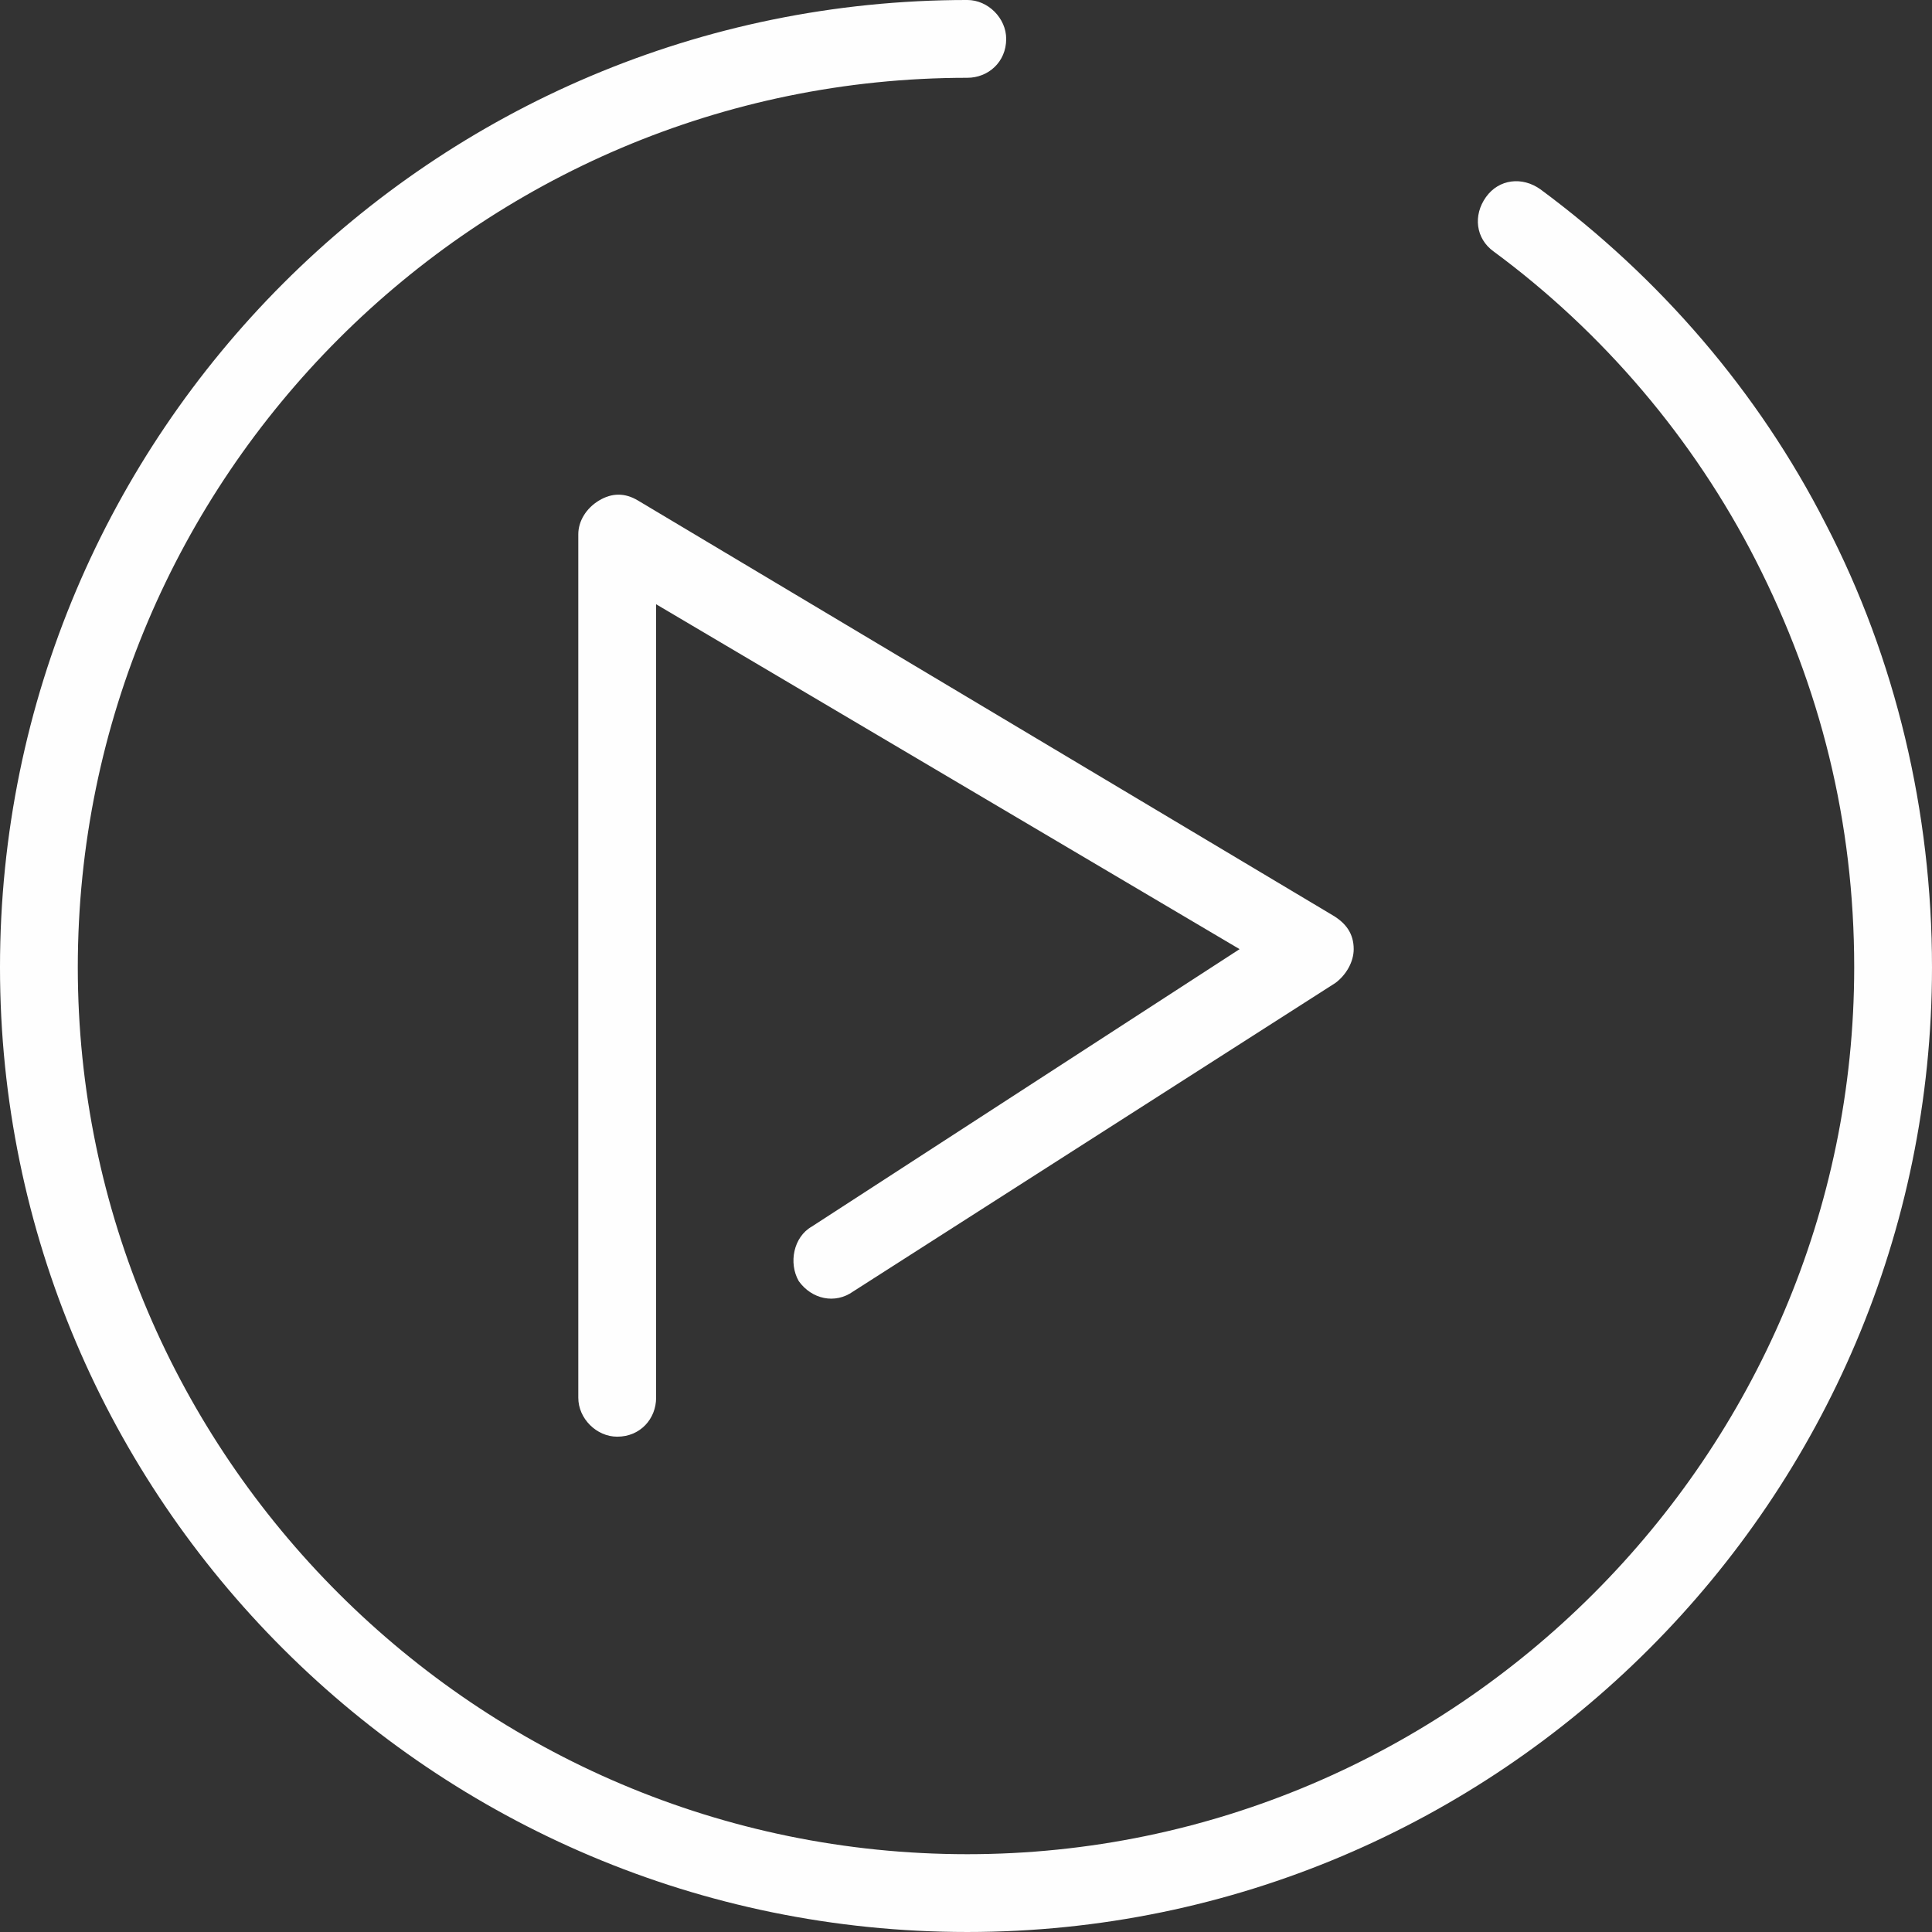 <?xml version="1.0" encoding="UTF-8"?>
<!DOCTYPE svg PUBLIC "-//W3C//DTD SVG 1.0//EN" "http://www.w3.org/TR/2001/REC-SVG-20010904/DTD/svg10.dtd">
<!-- Creator: CorelDRAW X8 -->
<svg xmlns="http://www.w3.org/2000/svg" xml:space="preserve" width="7.451mm" height="7.451mm" version="1.0" style="shape-rendering:geometricPrecision; text-rendering:geometricPrecision; image-rendering:optimizeQuality; fill-rule:evenodd; clip-rule:evenodd"
viewBox="0 0 745 745"
 xmlns:xlink="http://www.w3.org/1999/xlink">
 <rect x="0" y="0" width="745" height="745" fill="#333333" stroke="none"/>
 <defs>
  <style type="text/css">
   <![CDATA[
    .fil0 {fill:#FEFEFE}
   ]]>
  </style>
 </defs>
 <g id="Camada_x0020_1">
  <path class="fil0" d="M704 202c-26,-51 -64,-95 -110,-129 -7,-5 -16,-4 -21,3 -5,7 -4,16 3,21 42,31 77,72 101,119 25,49 38,101 38,157 0,188 -154,342 -342,342 -189,0 -343,-154 -343,-342 0,-189 154,-343 343,-343 8,0 15,-6 15,-15 0,-8 -7,-15 -15,-15 -206,0 -373,167 -373,373 0,205 167,372 373,372 205,0 372,-167 372,-372 0,-60 -14,-119 -41,-171z"/>
  <path class="fil0" d="M231 193c-5,3 -8,8 -8,13l0 333c0,8 7,15 15,15 9,0 15,-7 15,-15l0 -306 225 133 -165 107c-7,4 -9,14 -5,21 5,7 14,9 21,4l186 -119c4,-3 7,-8 7,-13 0,-6 -3,-10 -8,-13l-268 -160c-5,-3 -10,-3 -15,0z"/>
 </g>
</svg>
